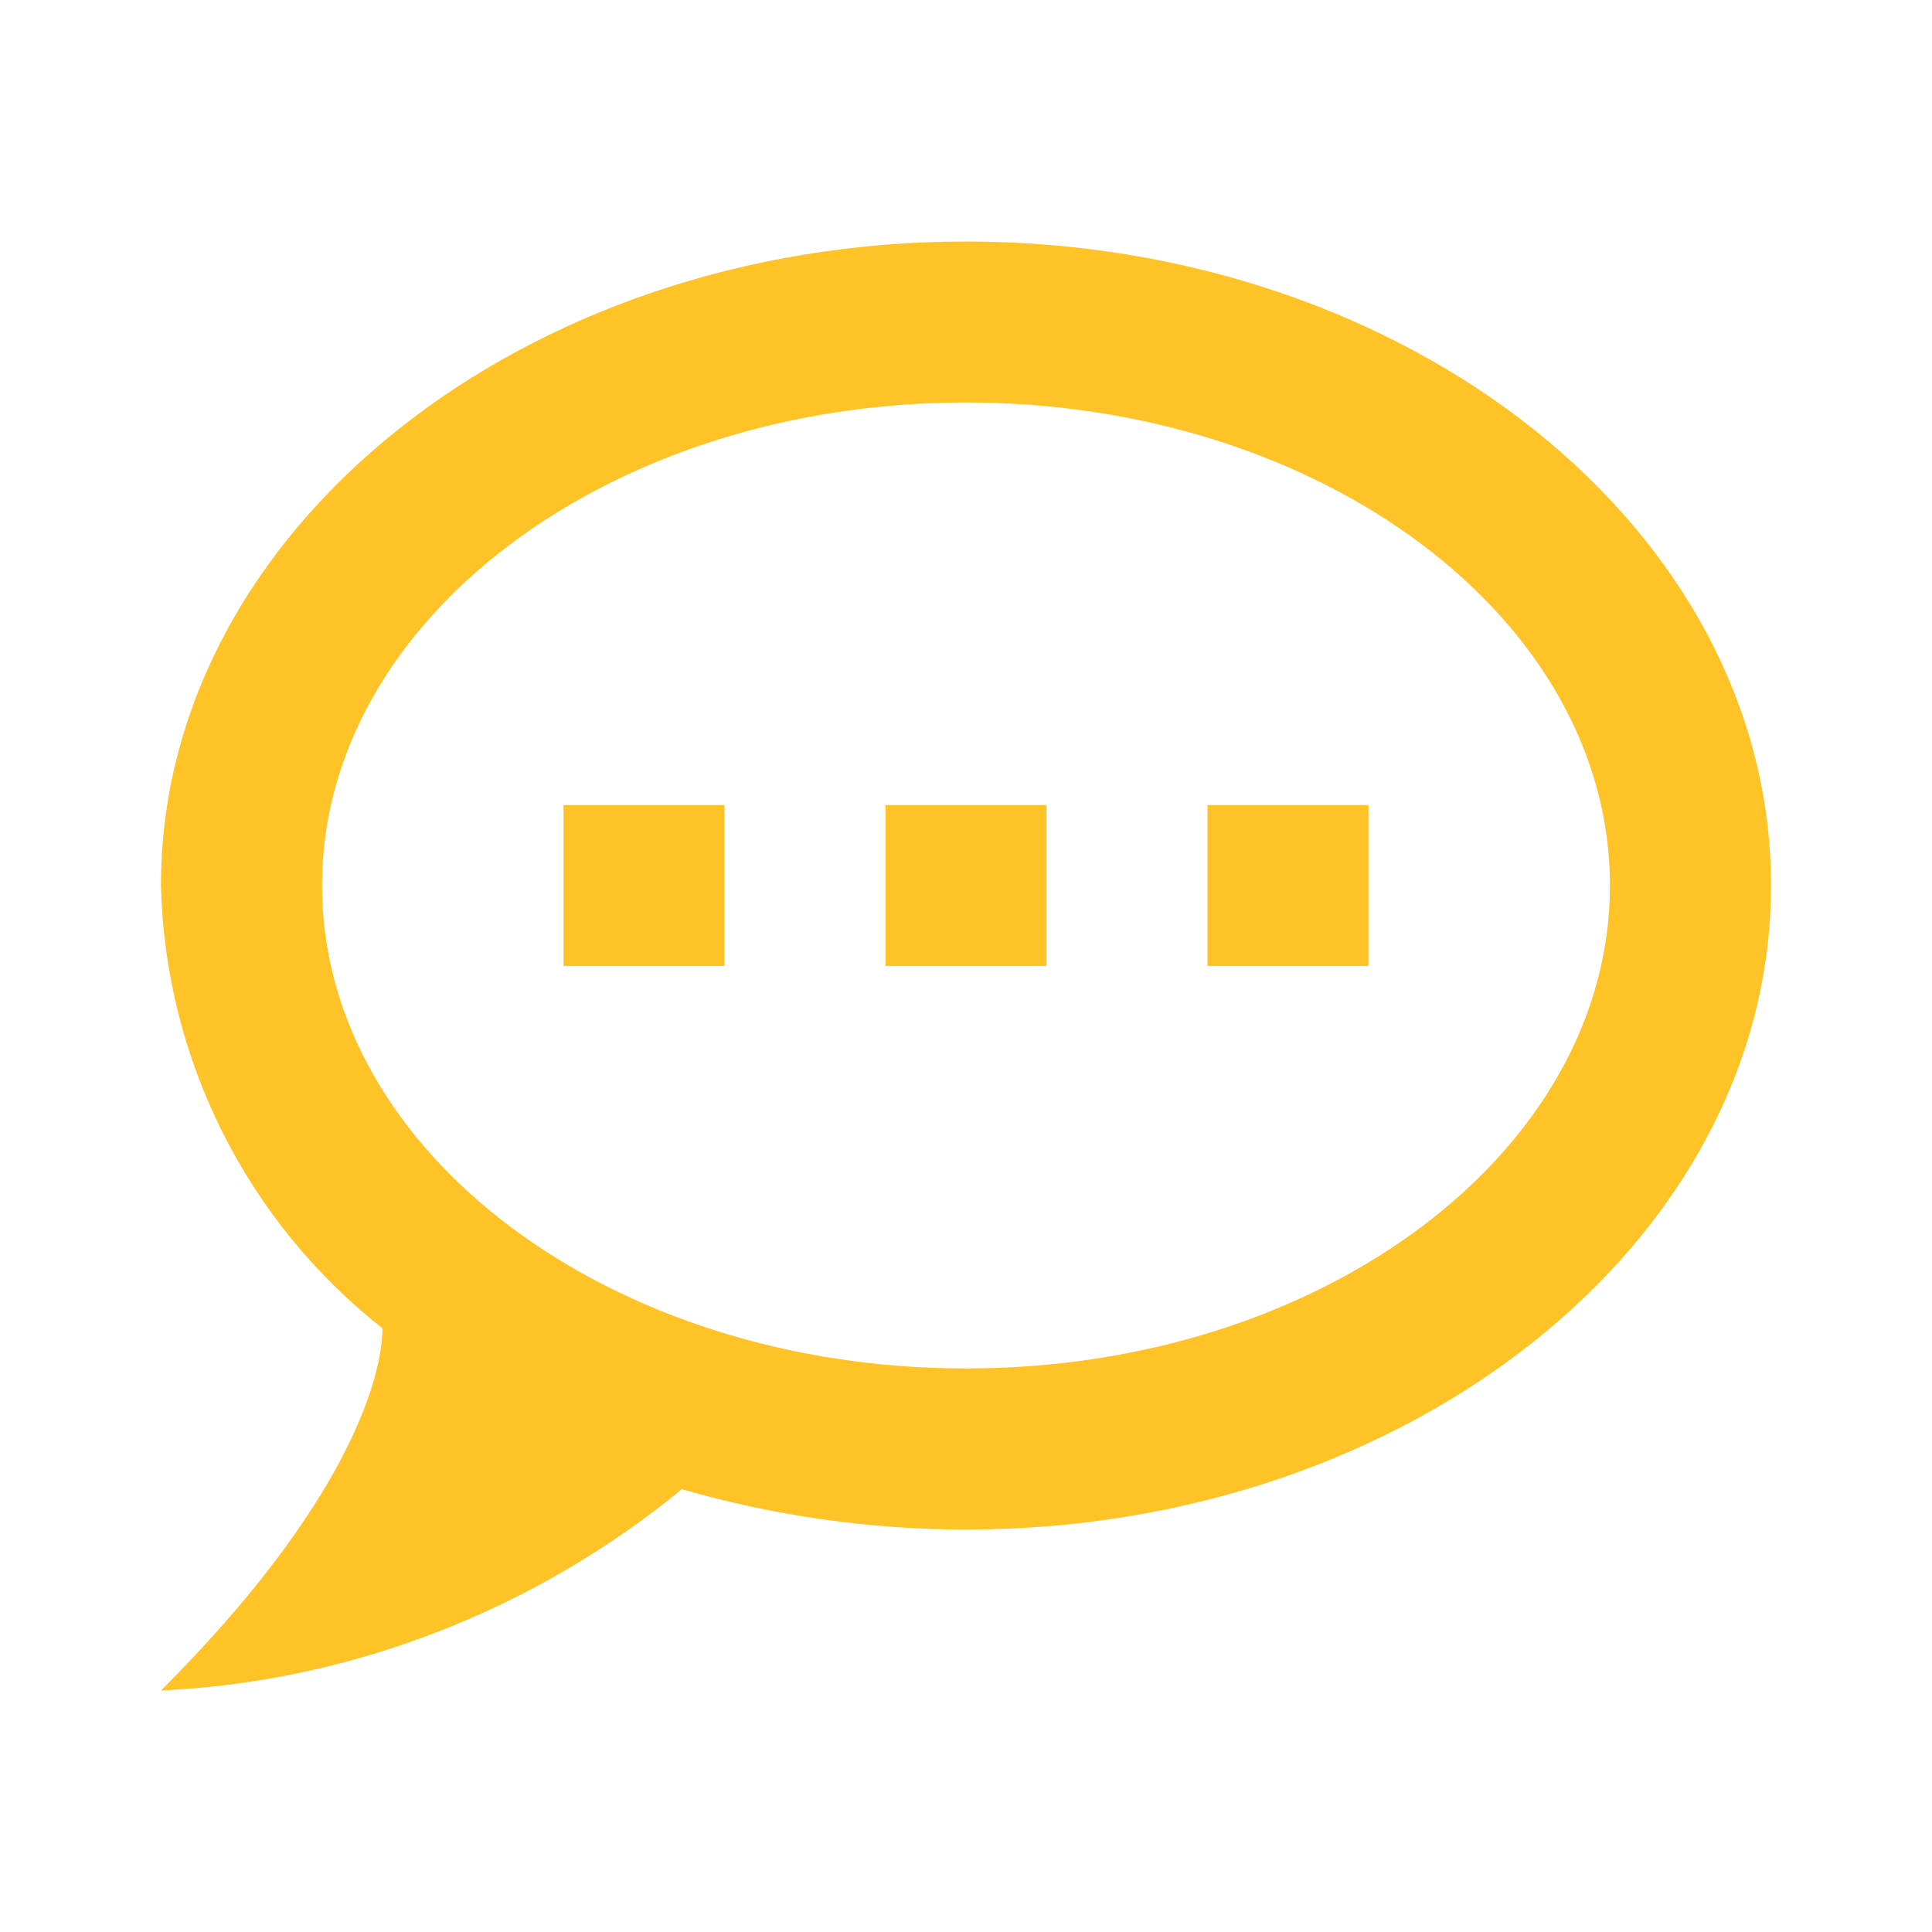 <svg width="16" height="16" viewBox="0 0 16 16" fill="none" xmlns="http://www.w3.org/2000/svg">
<path d="M8 2C4.333 2 1.333 4.387 1.333 7.333C1.367 8.767 2.04 10.113 3.167 11C3.167 11.4 2.887 12.447 1.333 14C2.913 13.927 4.427 13.333 5.647 12.333C6.407 12.553 7.207 12.667 8 12.667C11.667 12.667 14.667 10.28 14.667 7.333C14.667 4.387 11.667 2 8 2ZM8 11.333C5.053 11.333 2.667 9.54 2.667 7.333C2.667 5.127 5.053 3.333 8 3.333C10.947 3.333 13.333 5.127 13.333 7.333C13.333 9.54 10.947 11.333 8 11.333ZM11.333 8V6.667H10V8H11.333ZM8.667 8V6.667H7.333V8H8.667ZM6 8V6.667H4.667V8H6Z" fill="#FFC328"/>
</svg>
